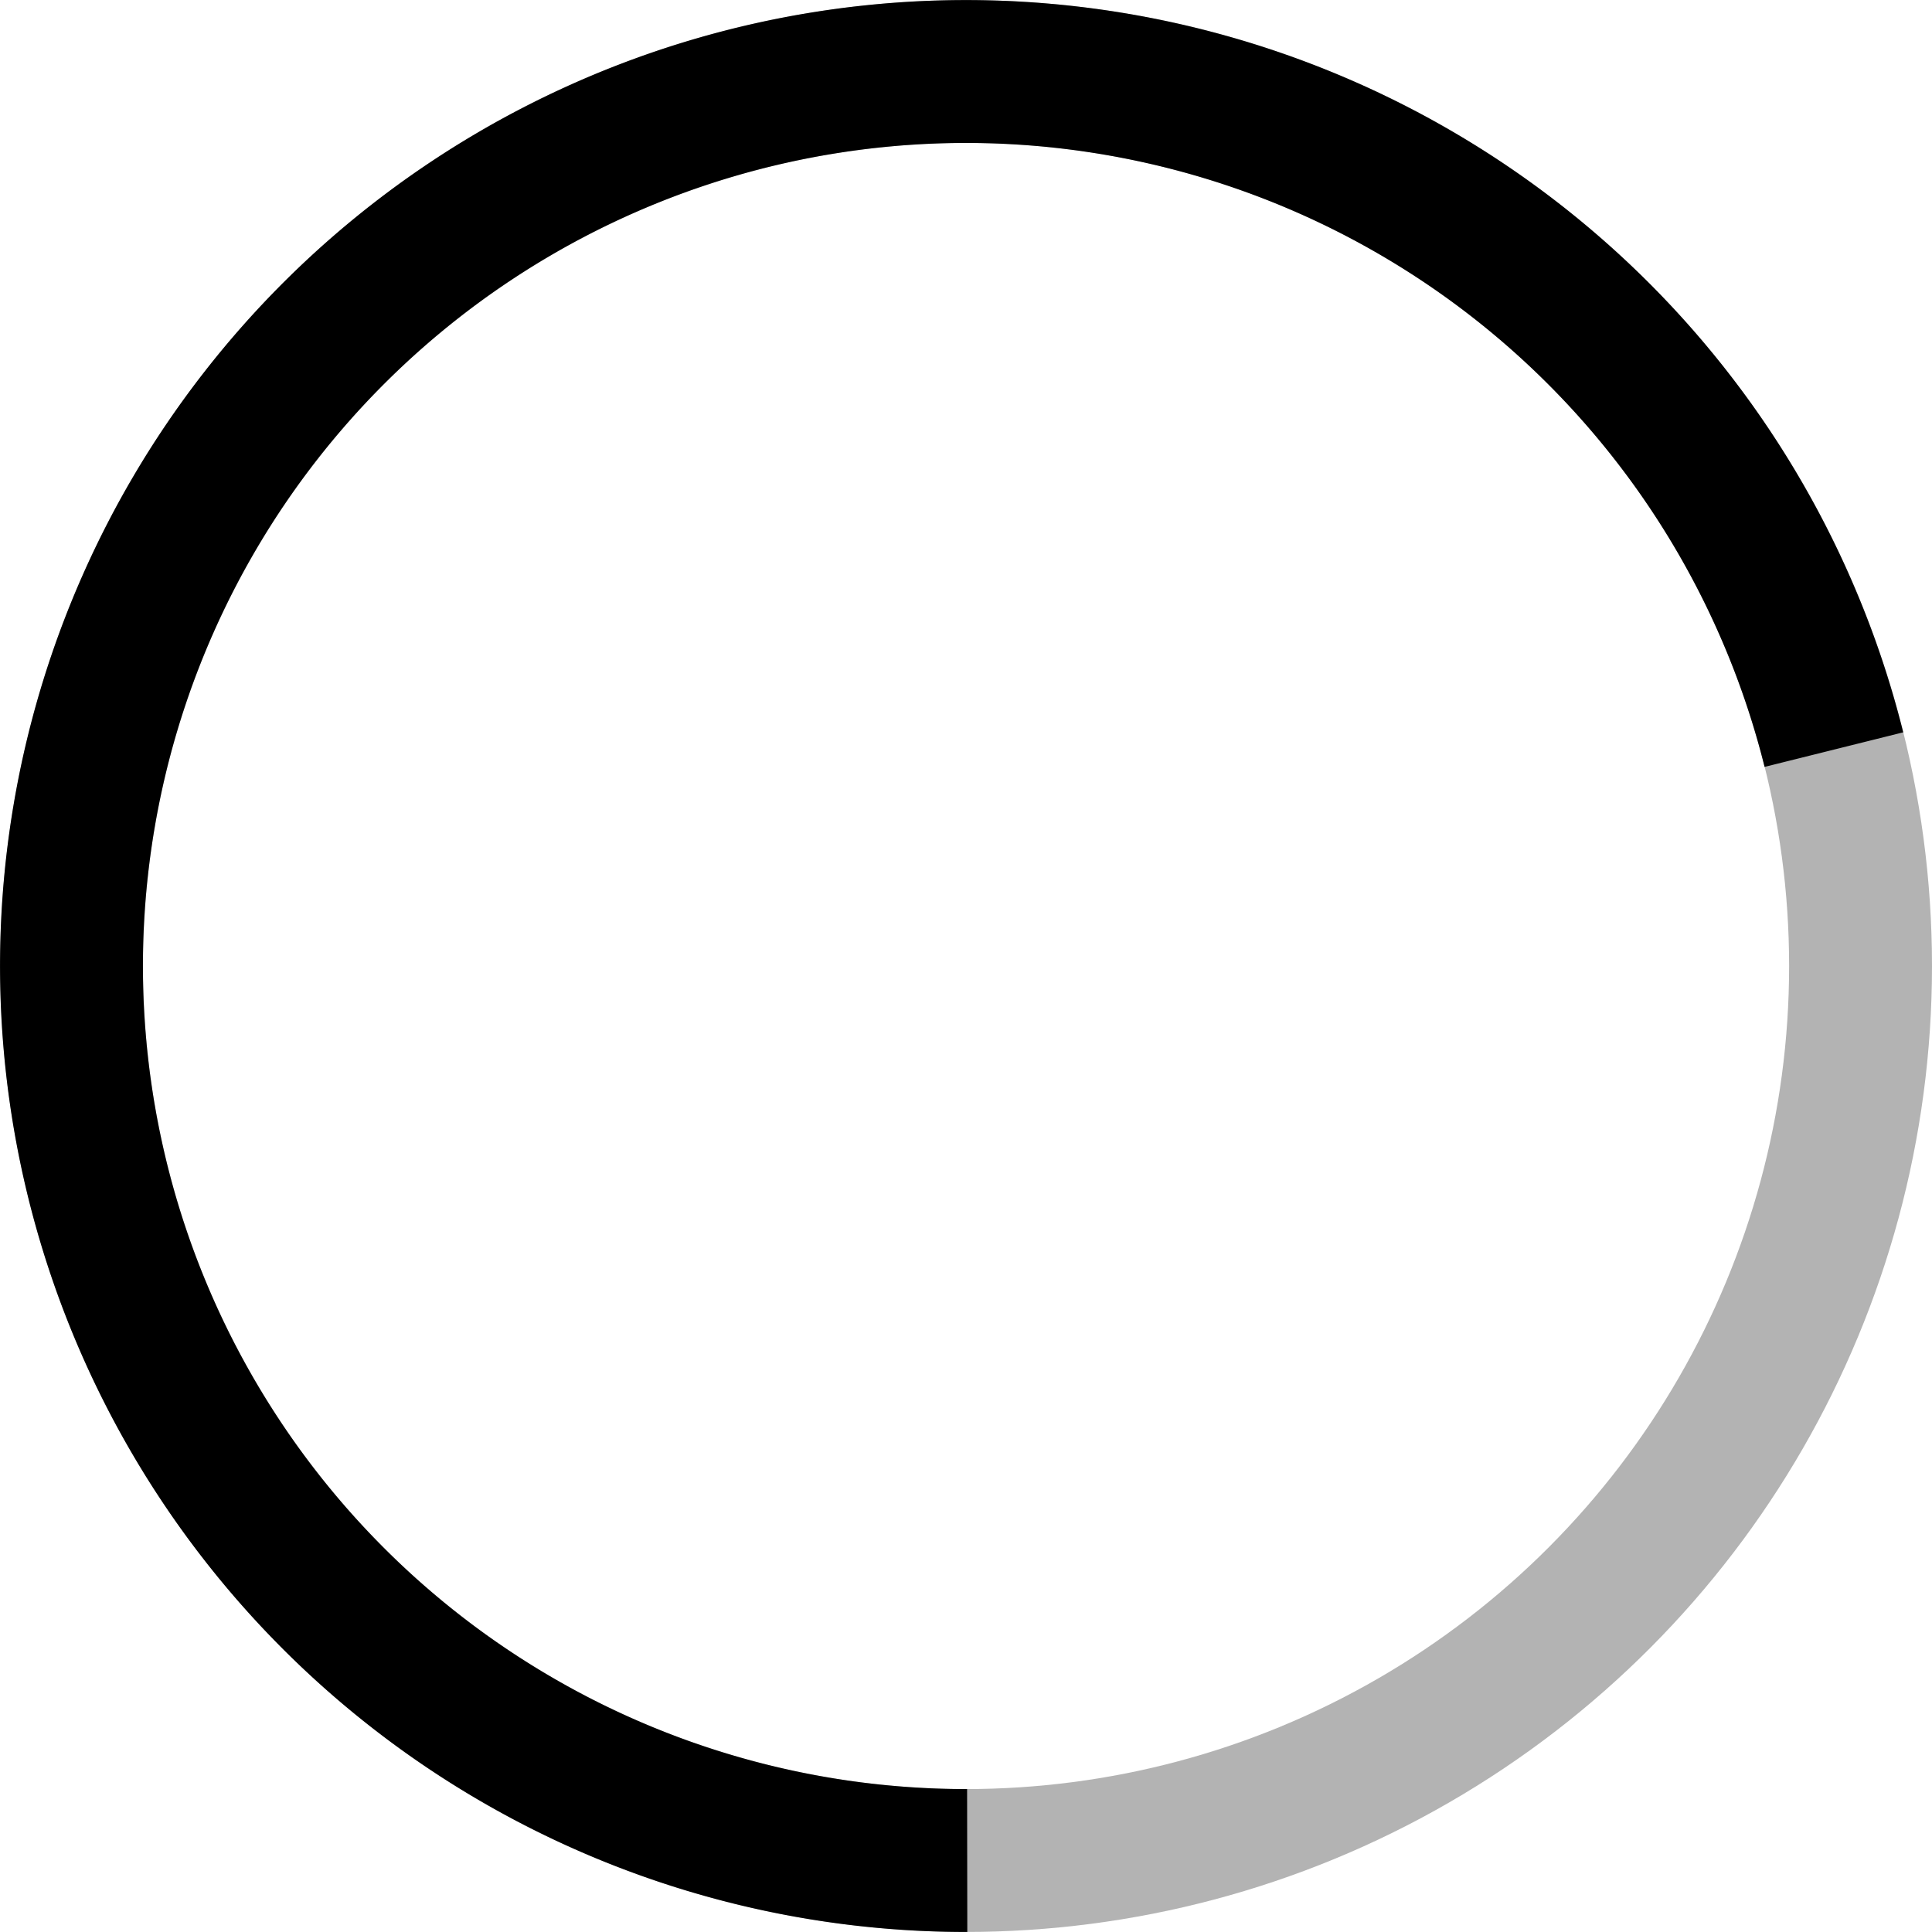 <?xml version="1.0" encoding="UTF-8" standalone="no"?>
<!-- Created with Inkscape (http://www.inkscape.org/) -->

<svg
   width="202.822mm"
   height="202.816mm"
   viewBox="0 0 202.822 202.816"
   version="1.1"
   id="svg1"
   xmlns="http://www.w3.org/2000/svg"
   xmlns:svg="http://www.w3.org/2000/svg">
  <defs
     id="defs1" />
  <g
     id="layer1"
     transform="translate(-3.582,-25.378)">
    <circle
       style="display:inline;fill:none;fill-opacity:1;stroke:#000000;stroke-width:15;stroke-dasharray:none;stroke-opacity:0.3"
       id="path1"
       cx="105"
       cy="126.79"
       r="93.904" />
  </g>
  <g
     id="layer3"
     transform="translate(-3.582,-25.378)">
    <path
       style="display:inline;fill:none;fill-opacity:1;stroke:#000000;stroke-width:15;stroke-linecap:butt;stroke-linejoin:bevel;stroke-miterlimit:9;stroke-dasharray:none;stroke-opacity:1;paint-order:normal"
       id="path1-5"
       d="M 105.119,220.695 A 93.904,93.904 0 0 1 11.404,134.516 93.904,93.904 0 0 1 89.718,34.136 93.904,93.904 0 0 1 196.105,104.073" />
  </g>
</svg>
